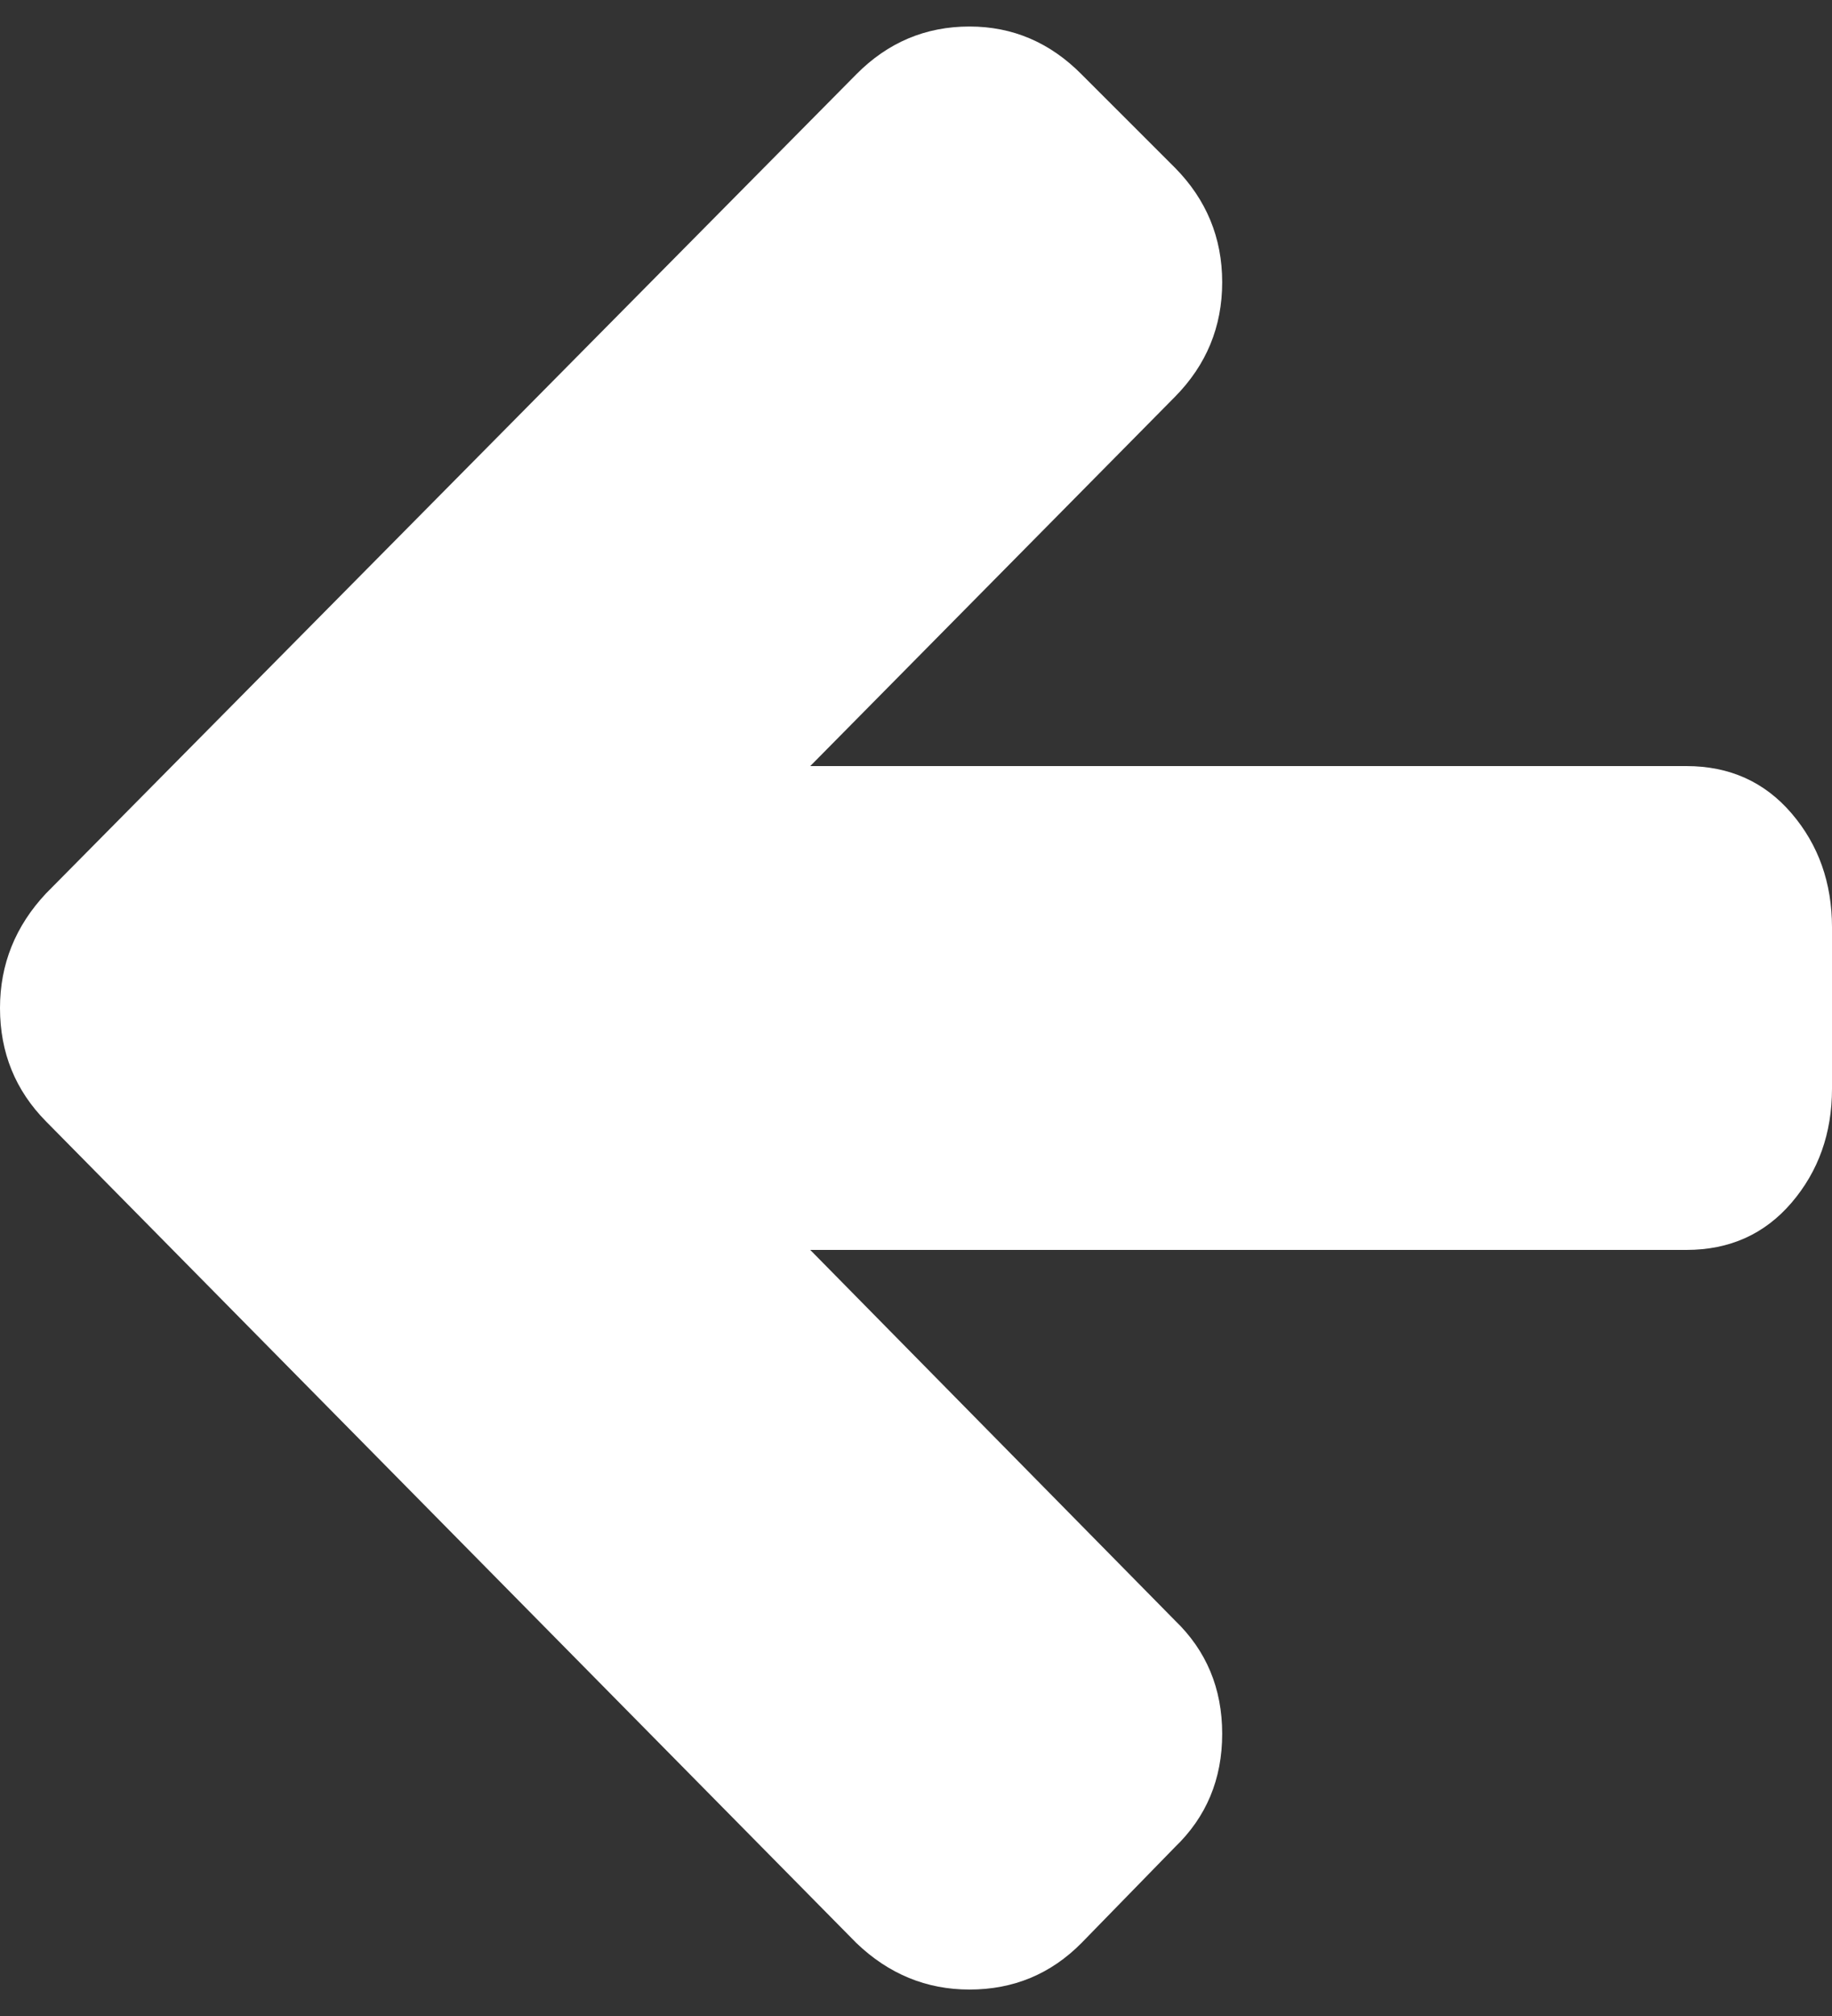 <svg width="30" height="33" viewBox="0 0 30 33" fill="none" xmlns="http://www.w3.org/2000/svg">
<rect x="0" y="0" width="30" height="33" fill="#333333" stroke="none"/>
<g clip-path="url(#clip0_1035_2091)">
<path d="M30 15.181V17.82C30 18.549 29.779 19.171 29.338 19.687C28.896 20.203 28.322 20.46 27.616 20.46H13.268L19.239 26.524C19.755 27.019 20.014 27.638 20.014 28.381C20.014 29.123 19.755 29.742 19.239 30.237L17.711 31.804C17.208 32.313 16.596 32.567 15.876 32.567C15.17 32.567 14.552 32.313 14.022 31.804L0.754 18.357C0.251 17.848 0 17.229 0 16.5C0 15.786 0.251 15.16 0.754 14.624L14.022 1.217C14.538 0.695 15.156 0.434 15.876 0.434C16.583 0.434 17.194 0.695 17.711 1.217L19.239 2.744C19.755 3.266 20.014 3.892 20.014 4.62C20.014 5.349 19.755 5.975 19.239 6.497L13.268 12.54H27.616C28.322 12.54 28.896 12.798 29.338 13.314C29.779 13.829 30 14.452 30 15.181Z" fill="white"/>
</g>
<defs>
<clipPath id="clip0_1035_2091">
<rect width="30" height="33" fill="white"/>
</clipPath>
</defs>
</svg>
